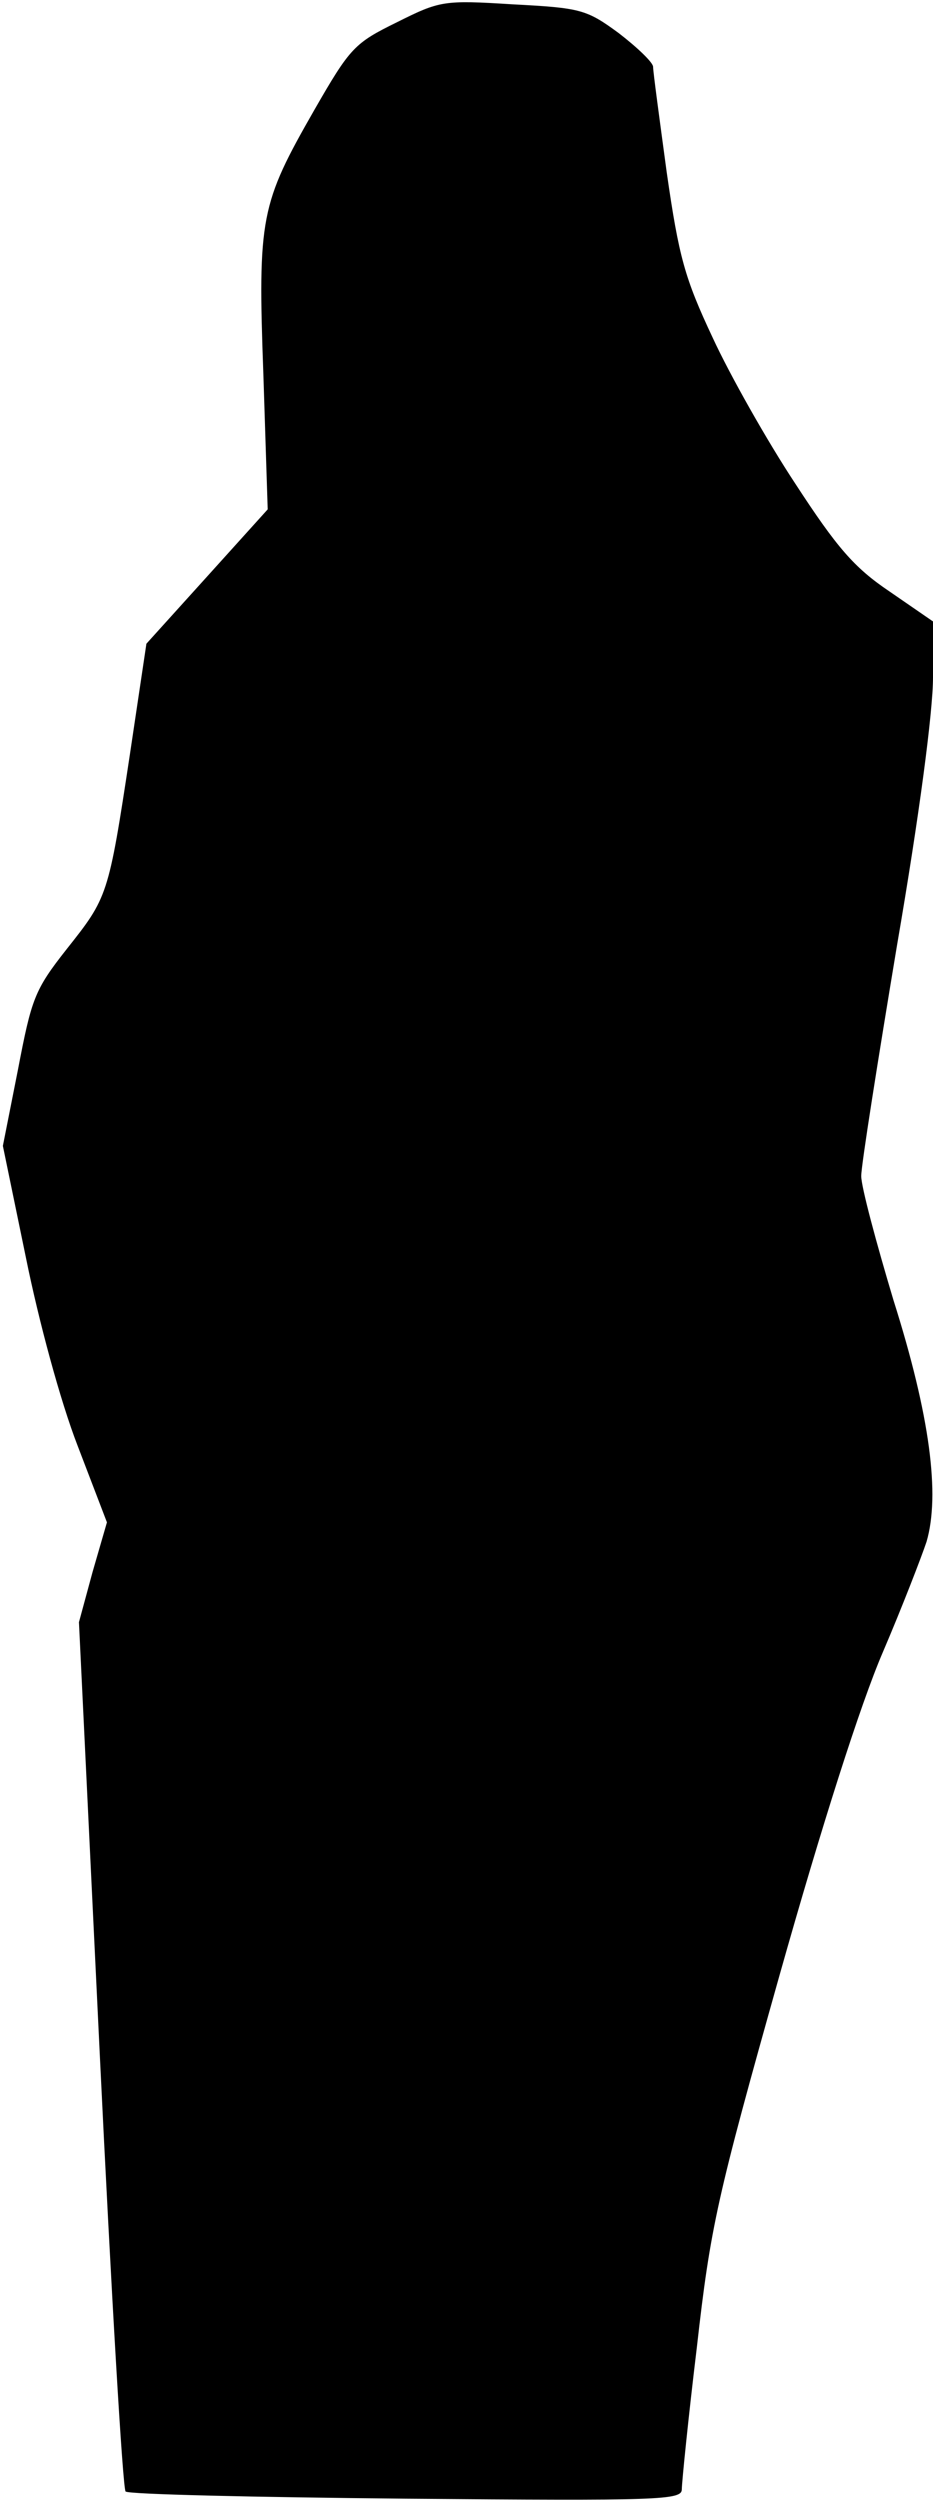 <?xml version="1.0" standalone="no"?>
<!DOCTYPE svg PUBLIC "-//W3C//DTD SVG 20010904//EN"
 "http://www.w3.org/TR/2001/REC-SVG-20010904/DTD/svg10.dtd">
<svg version="1.0" xmlns="http://www.w3.org/2000/svg"
 width="130pt" height="348pt" viewBox="0 0 130 348"
 preserveAspectRatio="xMidYMid meet">
<g transform="translate(0,348) scale(0.1,-0.1)"
fill="#000000" stroke="none">
<path fill="#000000" stroke="none" d="M553 3449 c-59 -29 -65 -35 -115 -122
-75 -131 -79 -149 -71 -369 l6 -187 -84 -93 -85 -94 -23 -154 c-30 -198 -31
-199 -88 -271 -45 -57 -49 -69 -68 -168 l-21 -106 32 -155 c18 -89 48 -200 72
-262 l41 -107 -20 -69 -19 -70 29 -601 c16 -331 32 -605 36 -609 4 -4 180 -8
391 -10 354 -3 384 -2 384 13 0 9 9 99 21 198 19 168 28 208 115 517 59 209
113 378 144 450 27 63 54 133 61 154 19 65 5 175 -46 336 -24 80 -45 158 -45
173 0 15 23 160 50 322 31 180 50 325 50 372 l0 78 -61 42 c-49 33 -73 61
-131 150 -39 59 -91 151 -115 203 -39 83 -47 112 -64 230 -10 74 -19 140 -19
147 0 6 -22 27 -48 47 -45 33 -53 35 -148 40 -96 6 -101 5 -161 -25z"/>
</g>
</svg>
